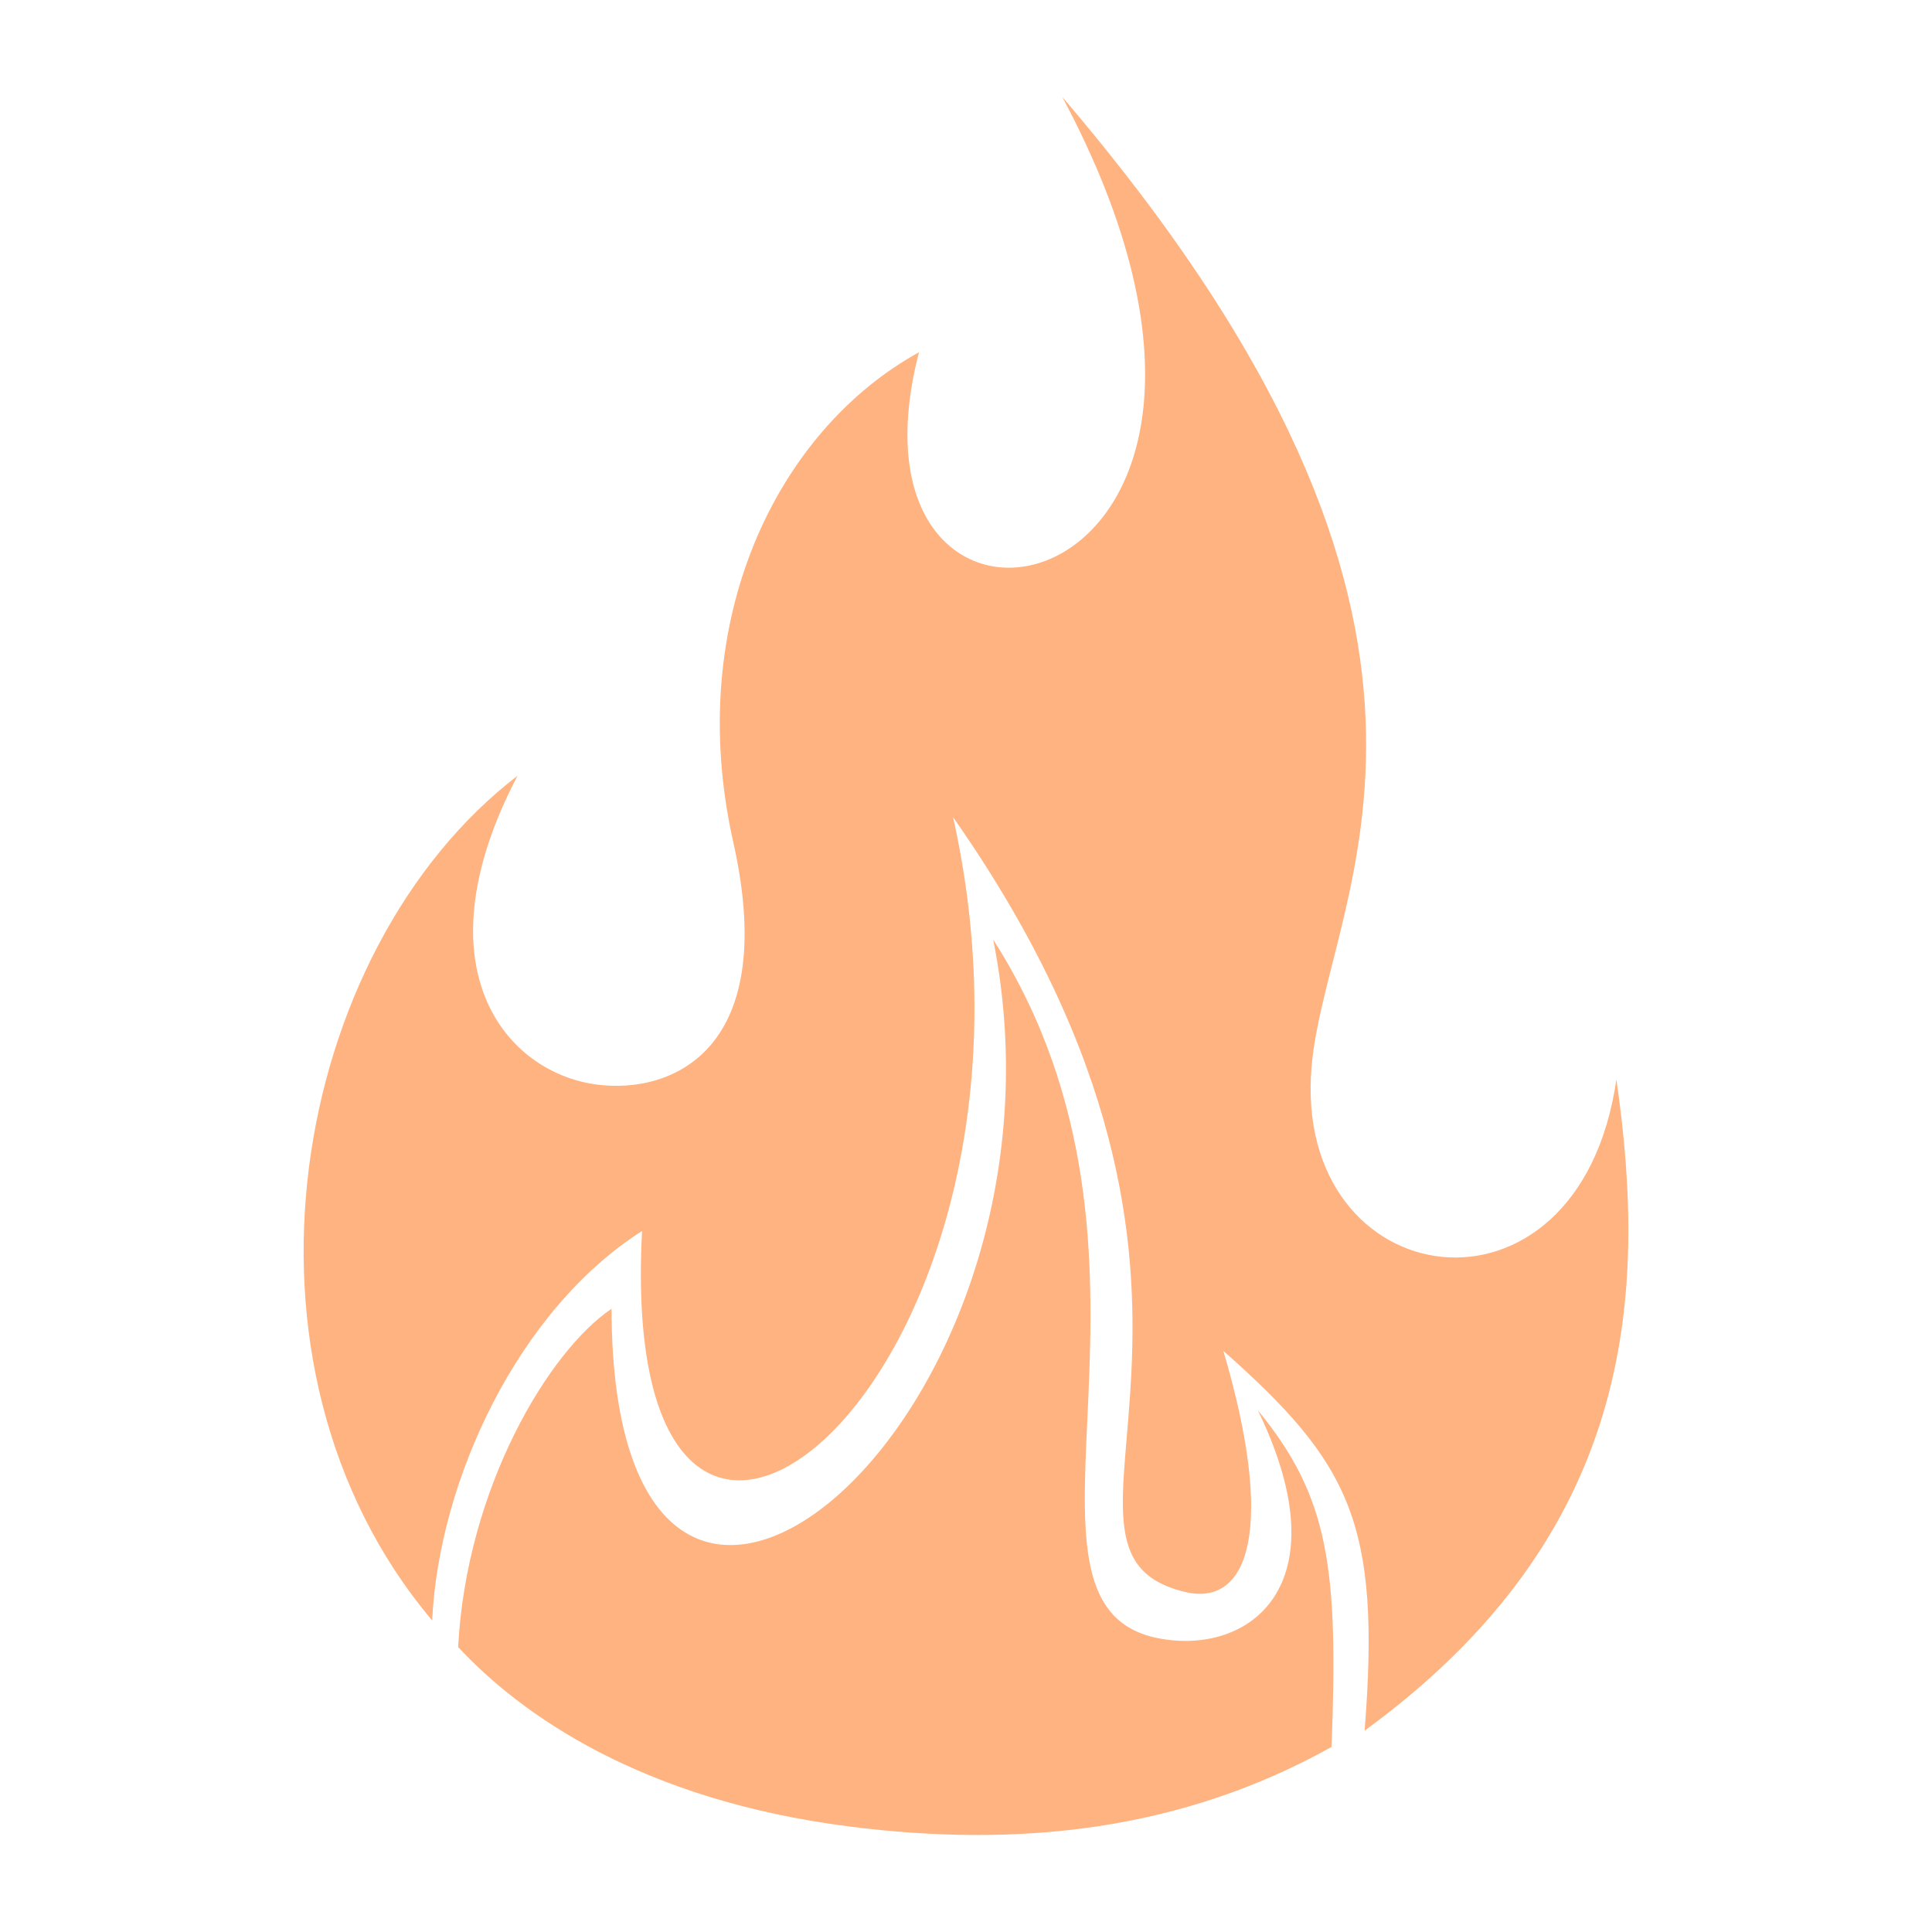 <?xml version="1.0" encoding="UTF-8"?>
<svg version="1.1" viewBox="0 0 64 64" xmlns="http://www.w3.org/2000/svg" xmlns:xlink="http://www.w3.org/1999/xlink">
 <path d="m35.191 3.214c9.166 17.183-7.847 20.41-4.748 8.455-4.681 2.578-7.804 8.876-6.152 16.232 1.606 7.152-2.318 8.441-4.764 7.988-2.941-0.545-5.613-4.022-2.383-10.191-7.484 5.741-9.992 19.485-2.828 27.982 0.22-4.637 2.838-10.281 6.953-12.902-0.913 17.306 14.437 4.844 10.303-13.707 11.227 16.012 1.975 24.286 7.674 25.662 2.183 0.527 2.985-2.22 1.279-7.984 4.207 3.728 5.221 5.704 4.68 12.58 8.898-6.481 9.39-14.326 8.34-21.572-1.249 8.645-10.763 7.178-10.096-0.438 0.507-5.783 7.009-14.252-8.258-32.105z" fill="#ffb380" fill-rule="evenodd" stroke-width=".316"/>
 <path d="m20.258 43.354c0.033 16.782 15.824 3.701 12.643-12.229 6.778 10.617-0.195 22.044 5.474 23.145 2.994 0.582 6.128-1.718 3.292-7.553 2.364 2.876 2.669 5.233 2.443 11.152-5 2.789-10.374 3.35-15.977 2.636-6.905-0.88-10.889-3.719-12.956-5.944 0.27-5.239 2.985-9.795 5.082-11.207z" fill="#ffb380" fill-rule="evenodd" stroke-width=".311"/>
</svg>
